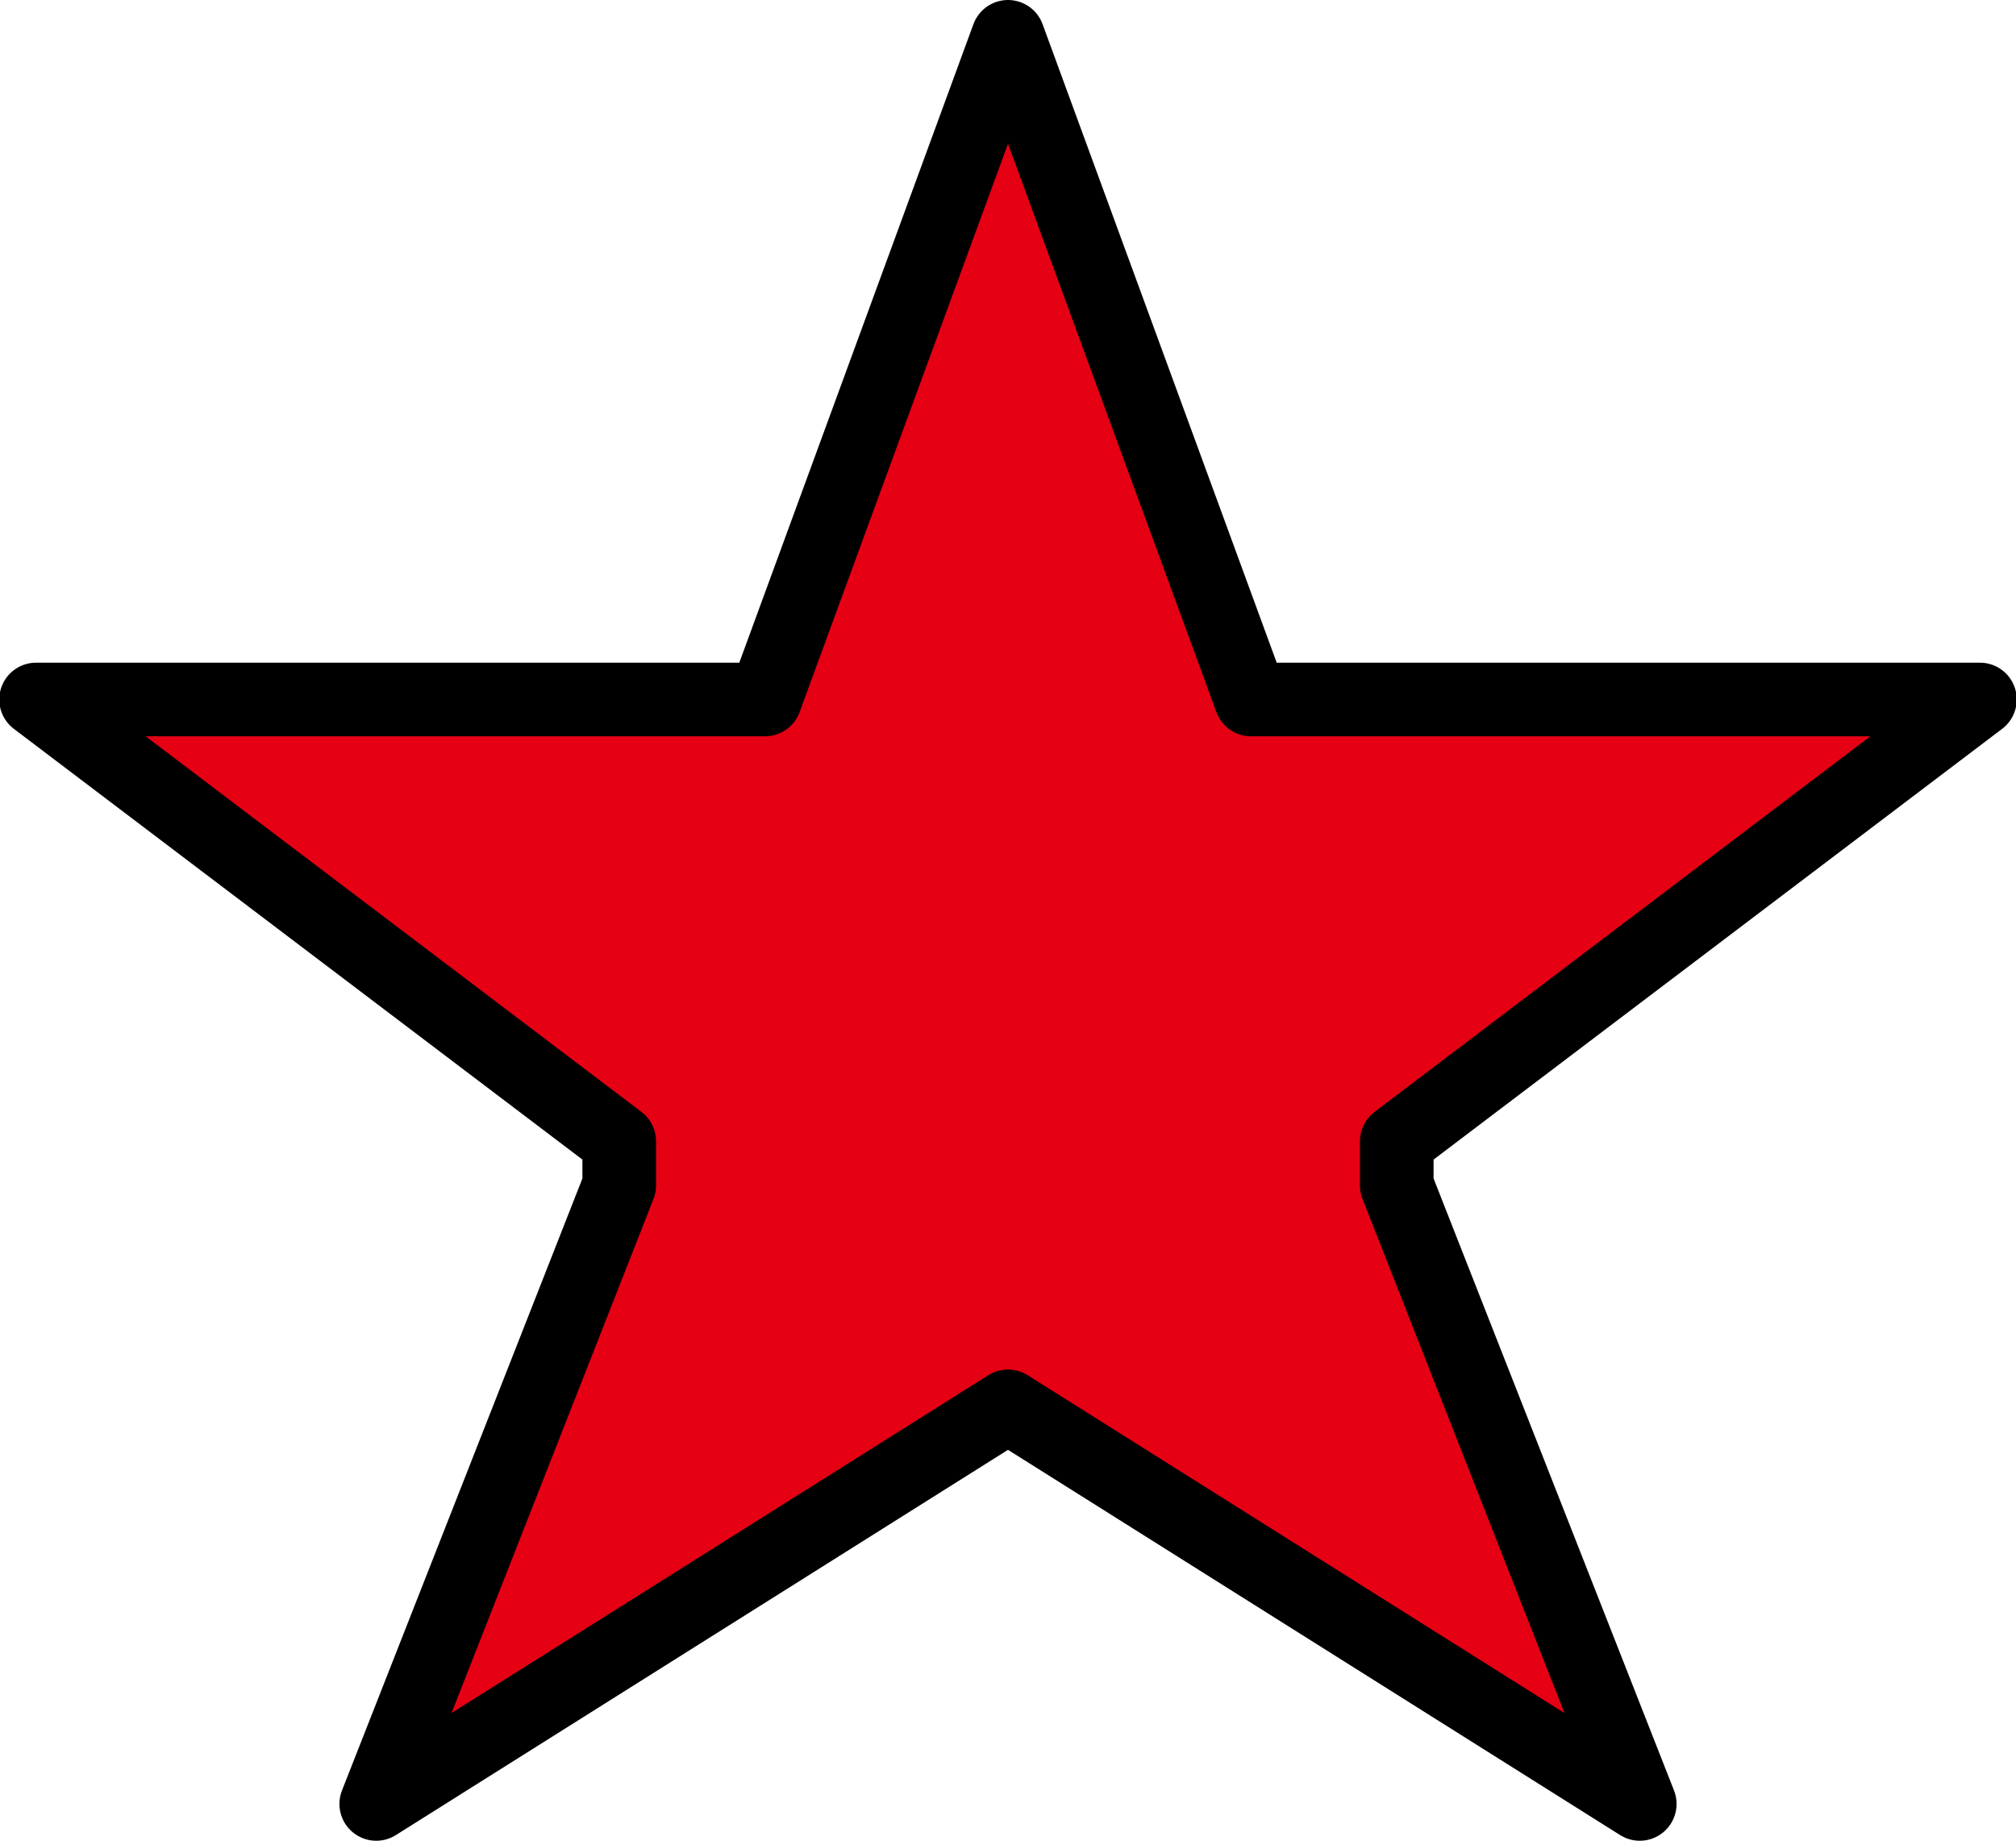 <svg xmlns="http://www.w3.org/2000/svg" xmlns:xlink="http://www.w3.org/1999/xlink" width="27.38" height="25" viewBox="0 0 27.38 25">

    <style>
      .cls-1 {
        fill: #e50014;
        stroke: #e50014;
        stroke-linejoin: round;
        stroke-width: 1px;
        fill-rule: evenodd;
        filter: url(#filter);
      }
    </style>

  <g transform="translate(-1119.81 -1145.5)" style="fill: #e50014; filter: url(#filter)">
    <path id="star_empty" class="cls-1" d="M1133.5,1146l-3.3,9h-9.9l7.92,6v0.6l-3.3,8.4,8.58-5.4,8.58,5.4-3.3-8.4V1161l7.92-6h-9.9Z" style="stroke: inherit; filter: none; fill: inherit"/>
  </g>
    <use transform="translate(-1119.81 -1145.5)" xlink:href="#star_empty" style="stroke: #000; filter: none; fill: none"/>
</svg>

